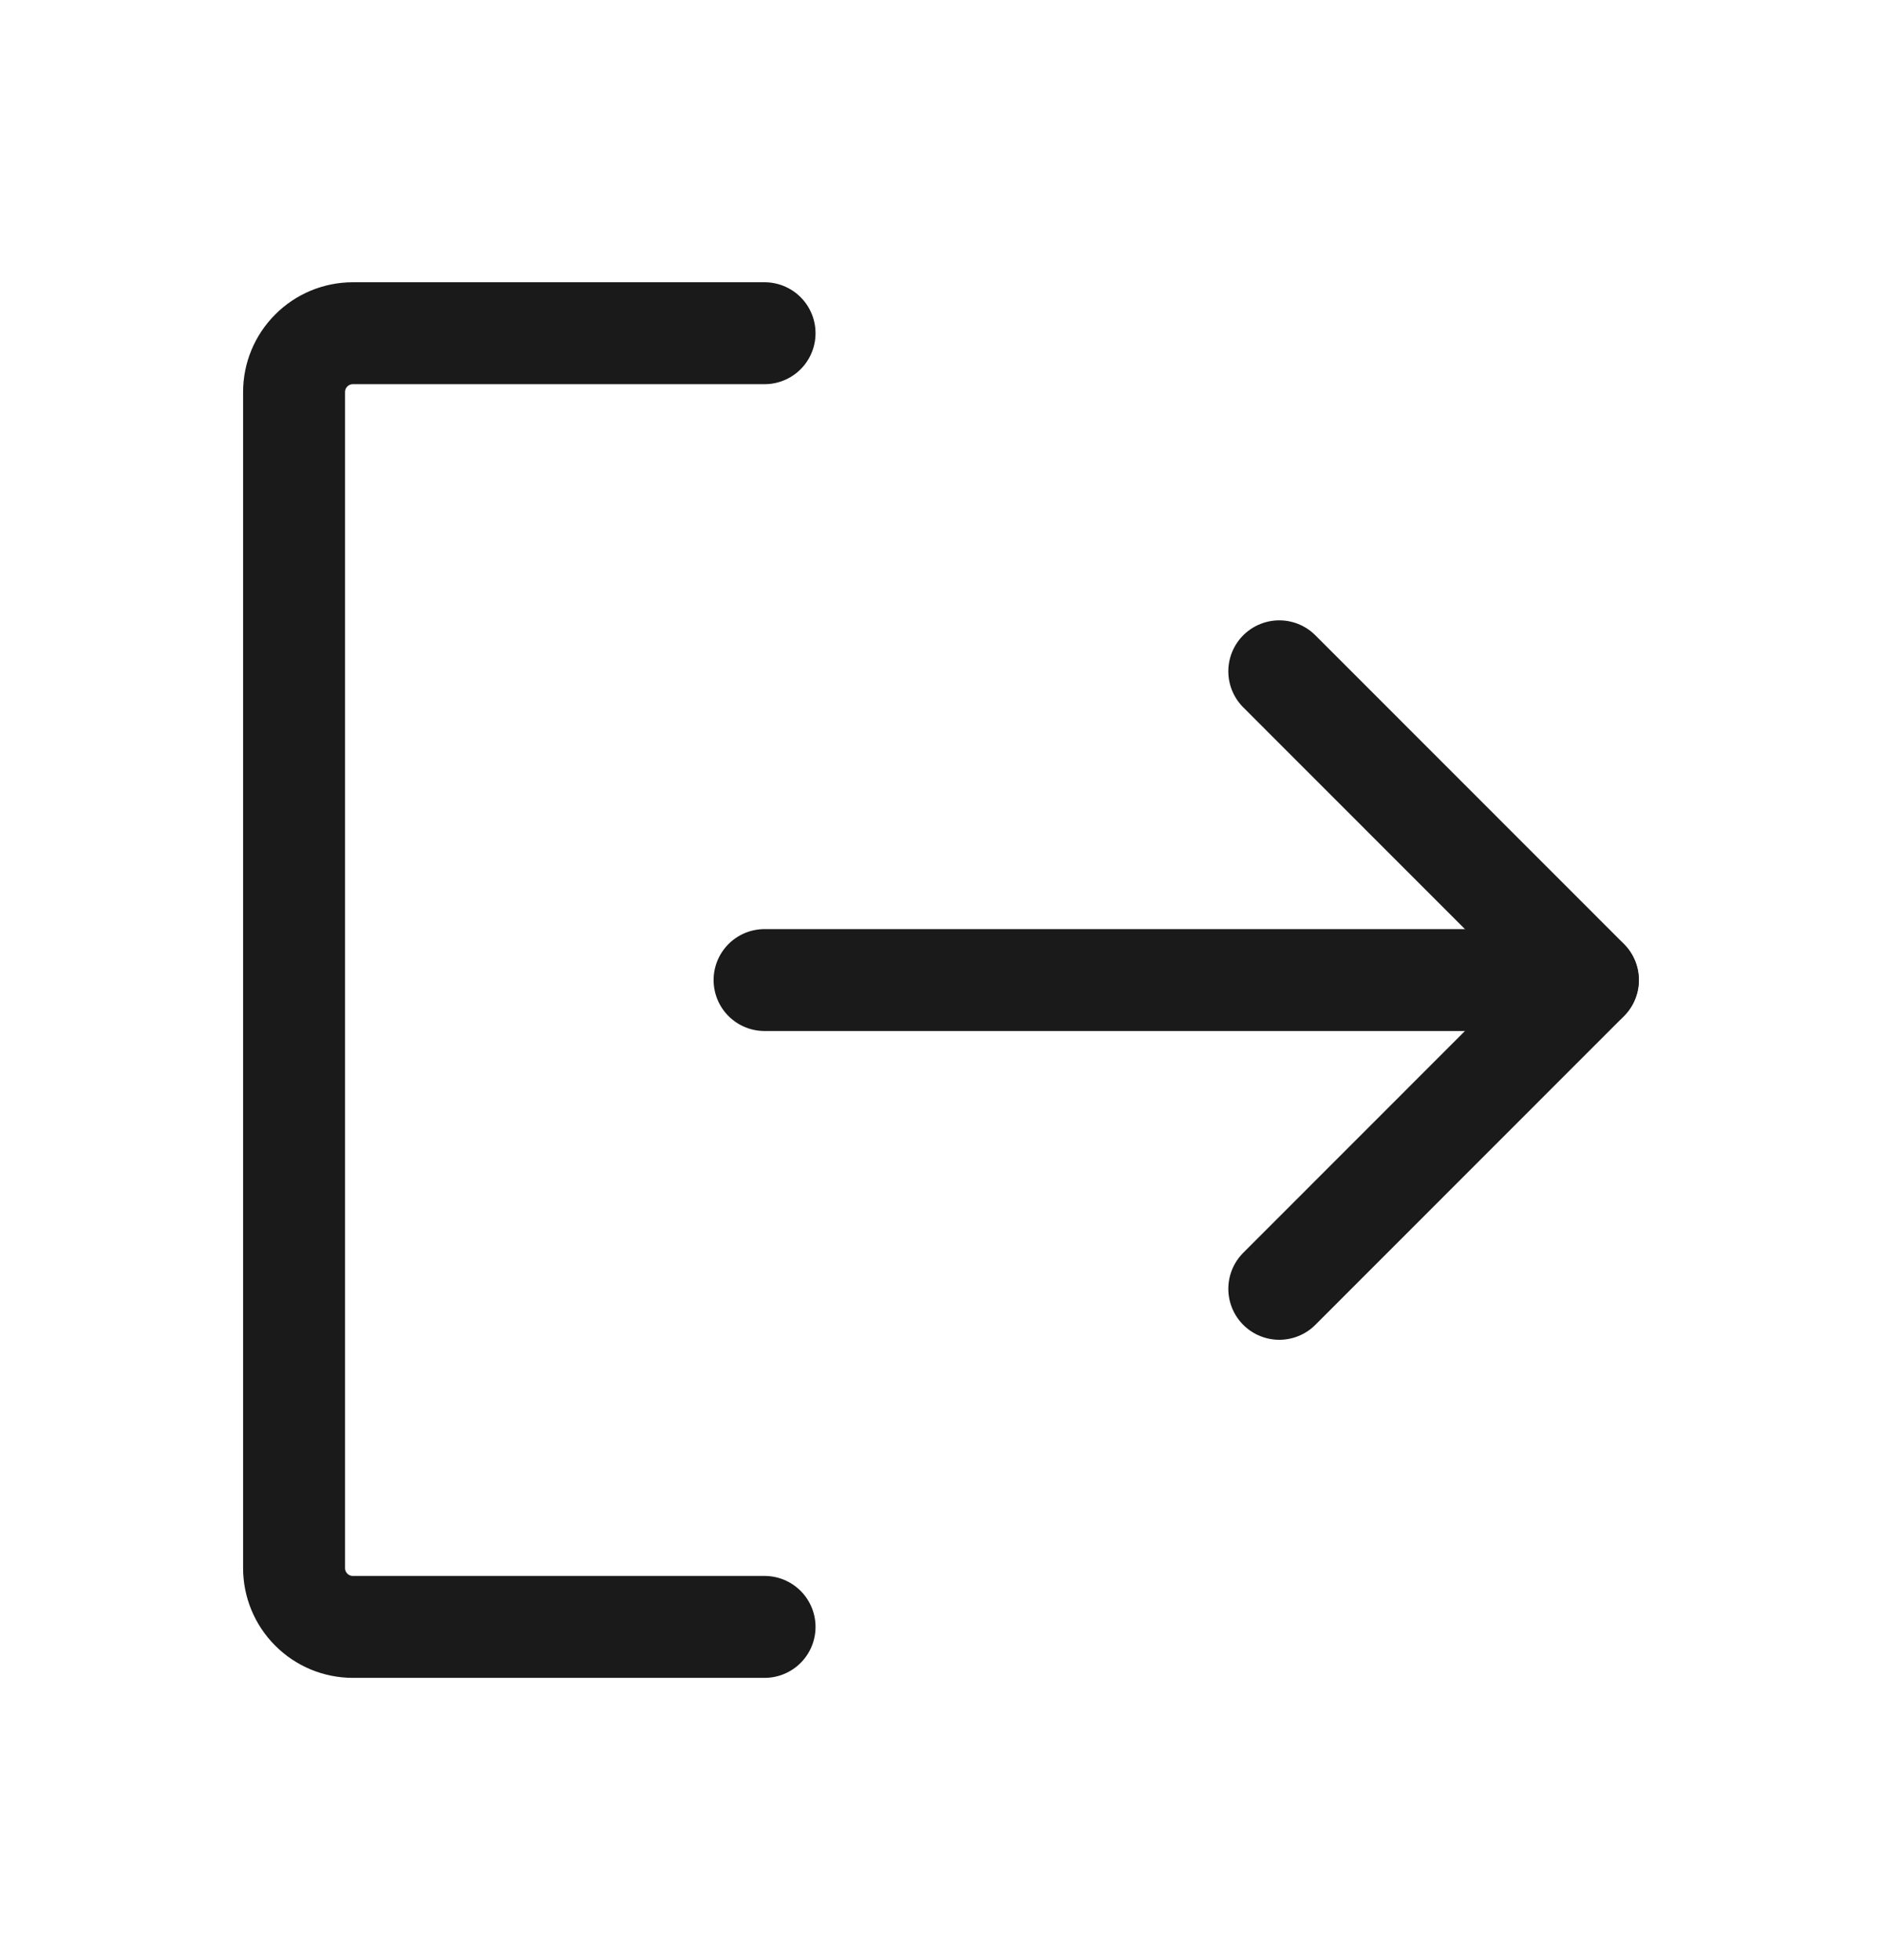 <svg width="24" height="25" viewBox="0 0 24 25" fill="none" xmlns="http://www.w3.org/2000/svg">
<path d="M16.314 8.562L20.25 12.5L16.314 16.438" stroke="#1A1A1A" stroke-width="1.3" stroke-linecap="round" stroke-linejoin="round"/>
<path d="M9.75 12.5H20.247" stroke="#1A1A1A" stroke-width="1.3" stroke-linecap="round" stroke-linejoin="round"/>
<path d="M9.75 20.75H4.5C4.301 20.75 4.11 20.671 3.97 20.53C3.829 20.39 3.75 20.199 3.75 20V5C3.75 4.801 3.829 4.61 3.97 4.47C4.11 4.329 4.301 4.25 4.5 4.25H9.75" stroke="#1A1A1A" stroke-width="1.3" stroke-linecap="round" stroke-linejoin="round"/>
</svg>
